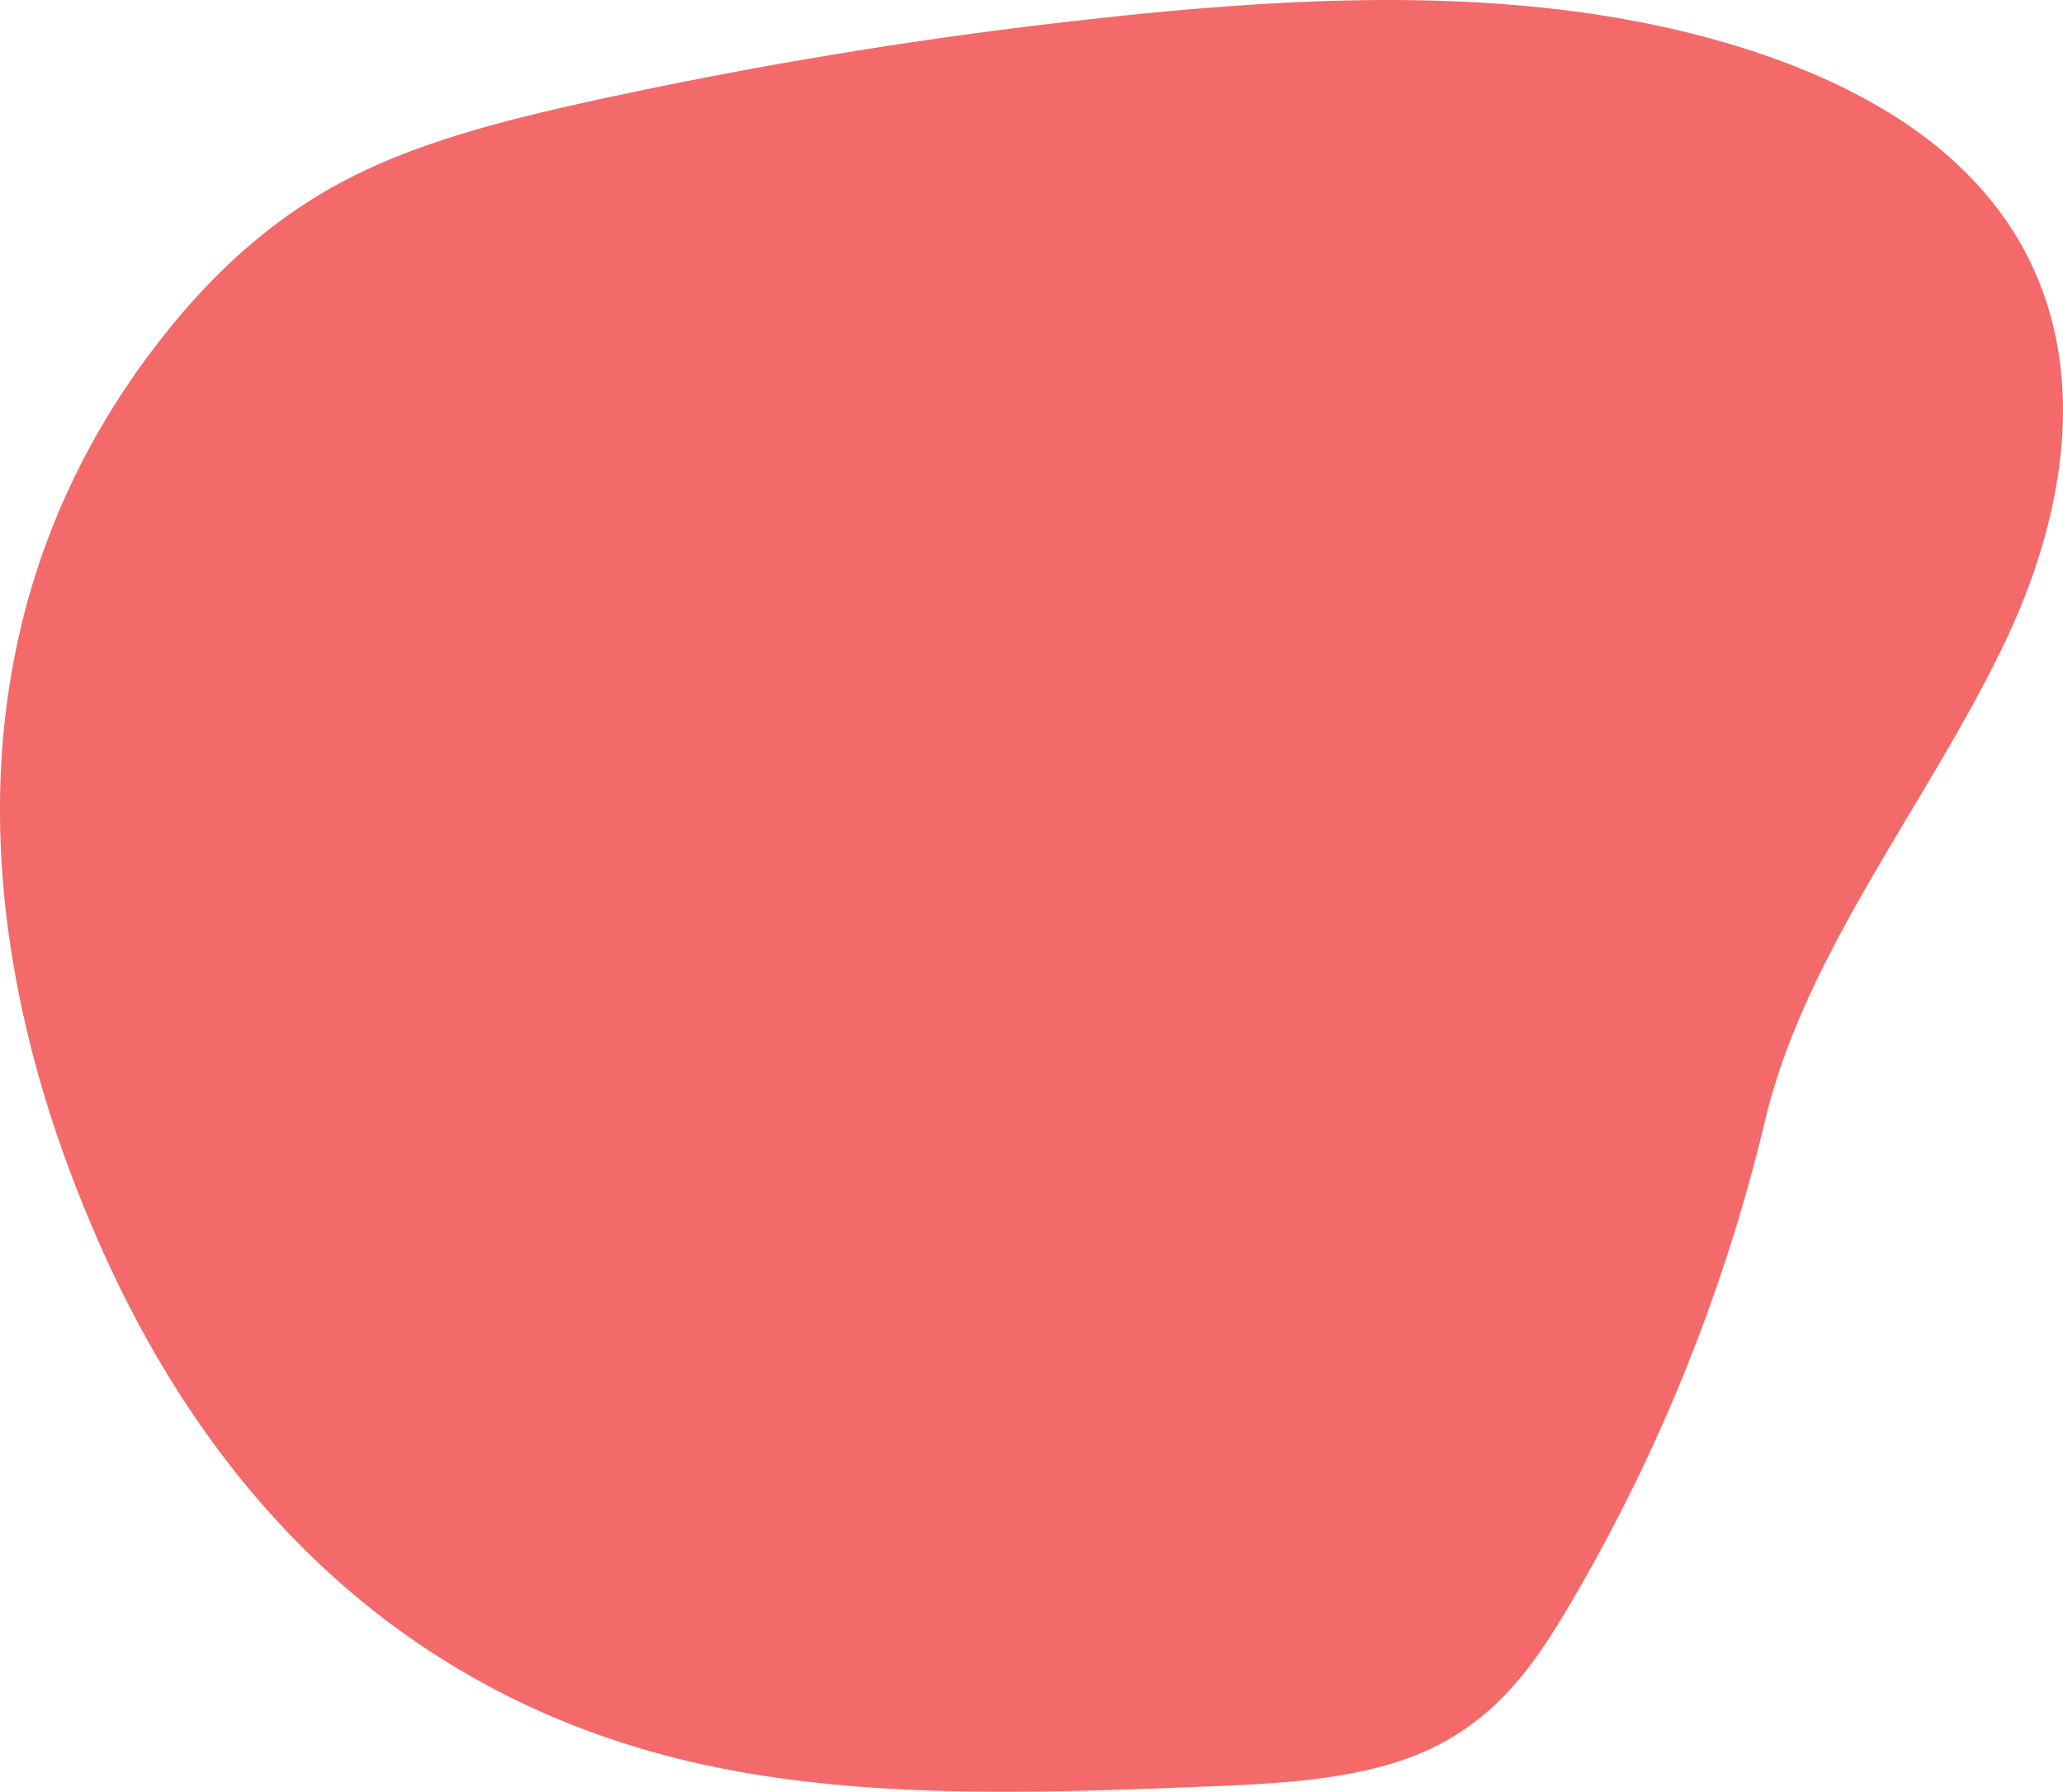 <svg xmlns="http://www.w3.org/2000/svg" width="311.446" height="270.545" viewBox="0 0 311.446 270.545">
  <path id="Path_50" data-name="Path 50" d="M469.751,272.509c4.807-8.032,10.619-16.4,21.475-21.094,9.645-4.17,21.681-4.741,33.142-5.191,26.683-1.049,54.273-2.013,79.324,4.229,45.7,11.388,71.654,43.683,86.025,74.882,21.235,46.105,25.168,98.34-9.047,140.8-7.163,8.89-16.1,17.361-28.2,23.389-10.774,5.366-23.571,8.566-36.336,11.356a723.143,723.143,0,0,1-78.123,12.592c-21.962,2.327-44.456,3.68-66.382,1.208s-43.418-9.1-57.67-20.528c-25.273-20.265-22.506-50.374-10.426-75.506,11.542-24.013,29.833-46.307,35.921-71.4A265.5,265.5,0,0,1,469.751,272.509Z" transform="translate(706.031 516) rotate(180)" fill="#f46a6a"/>
</svg>
